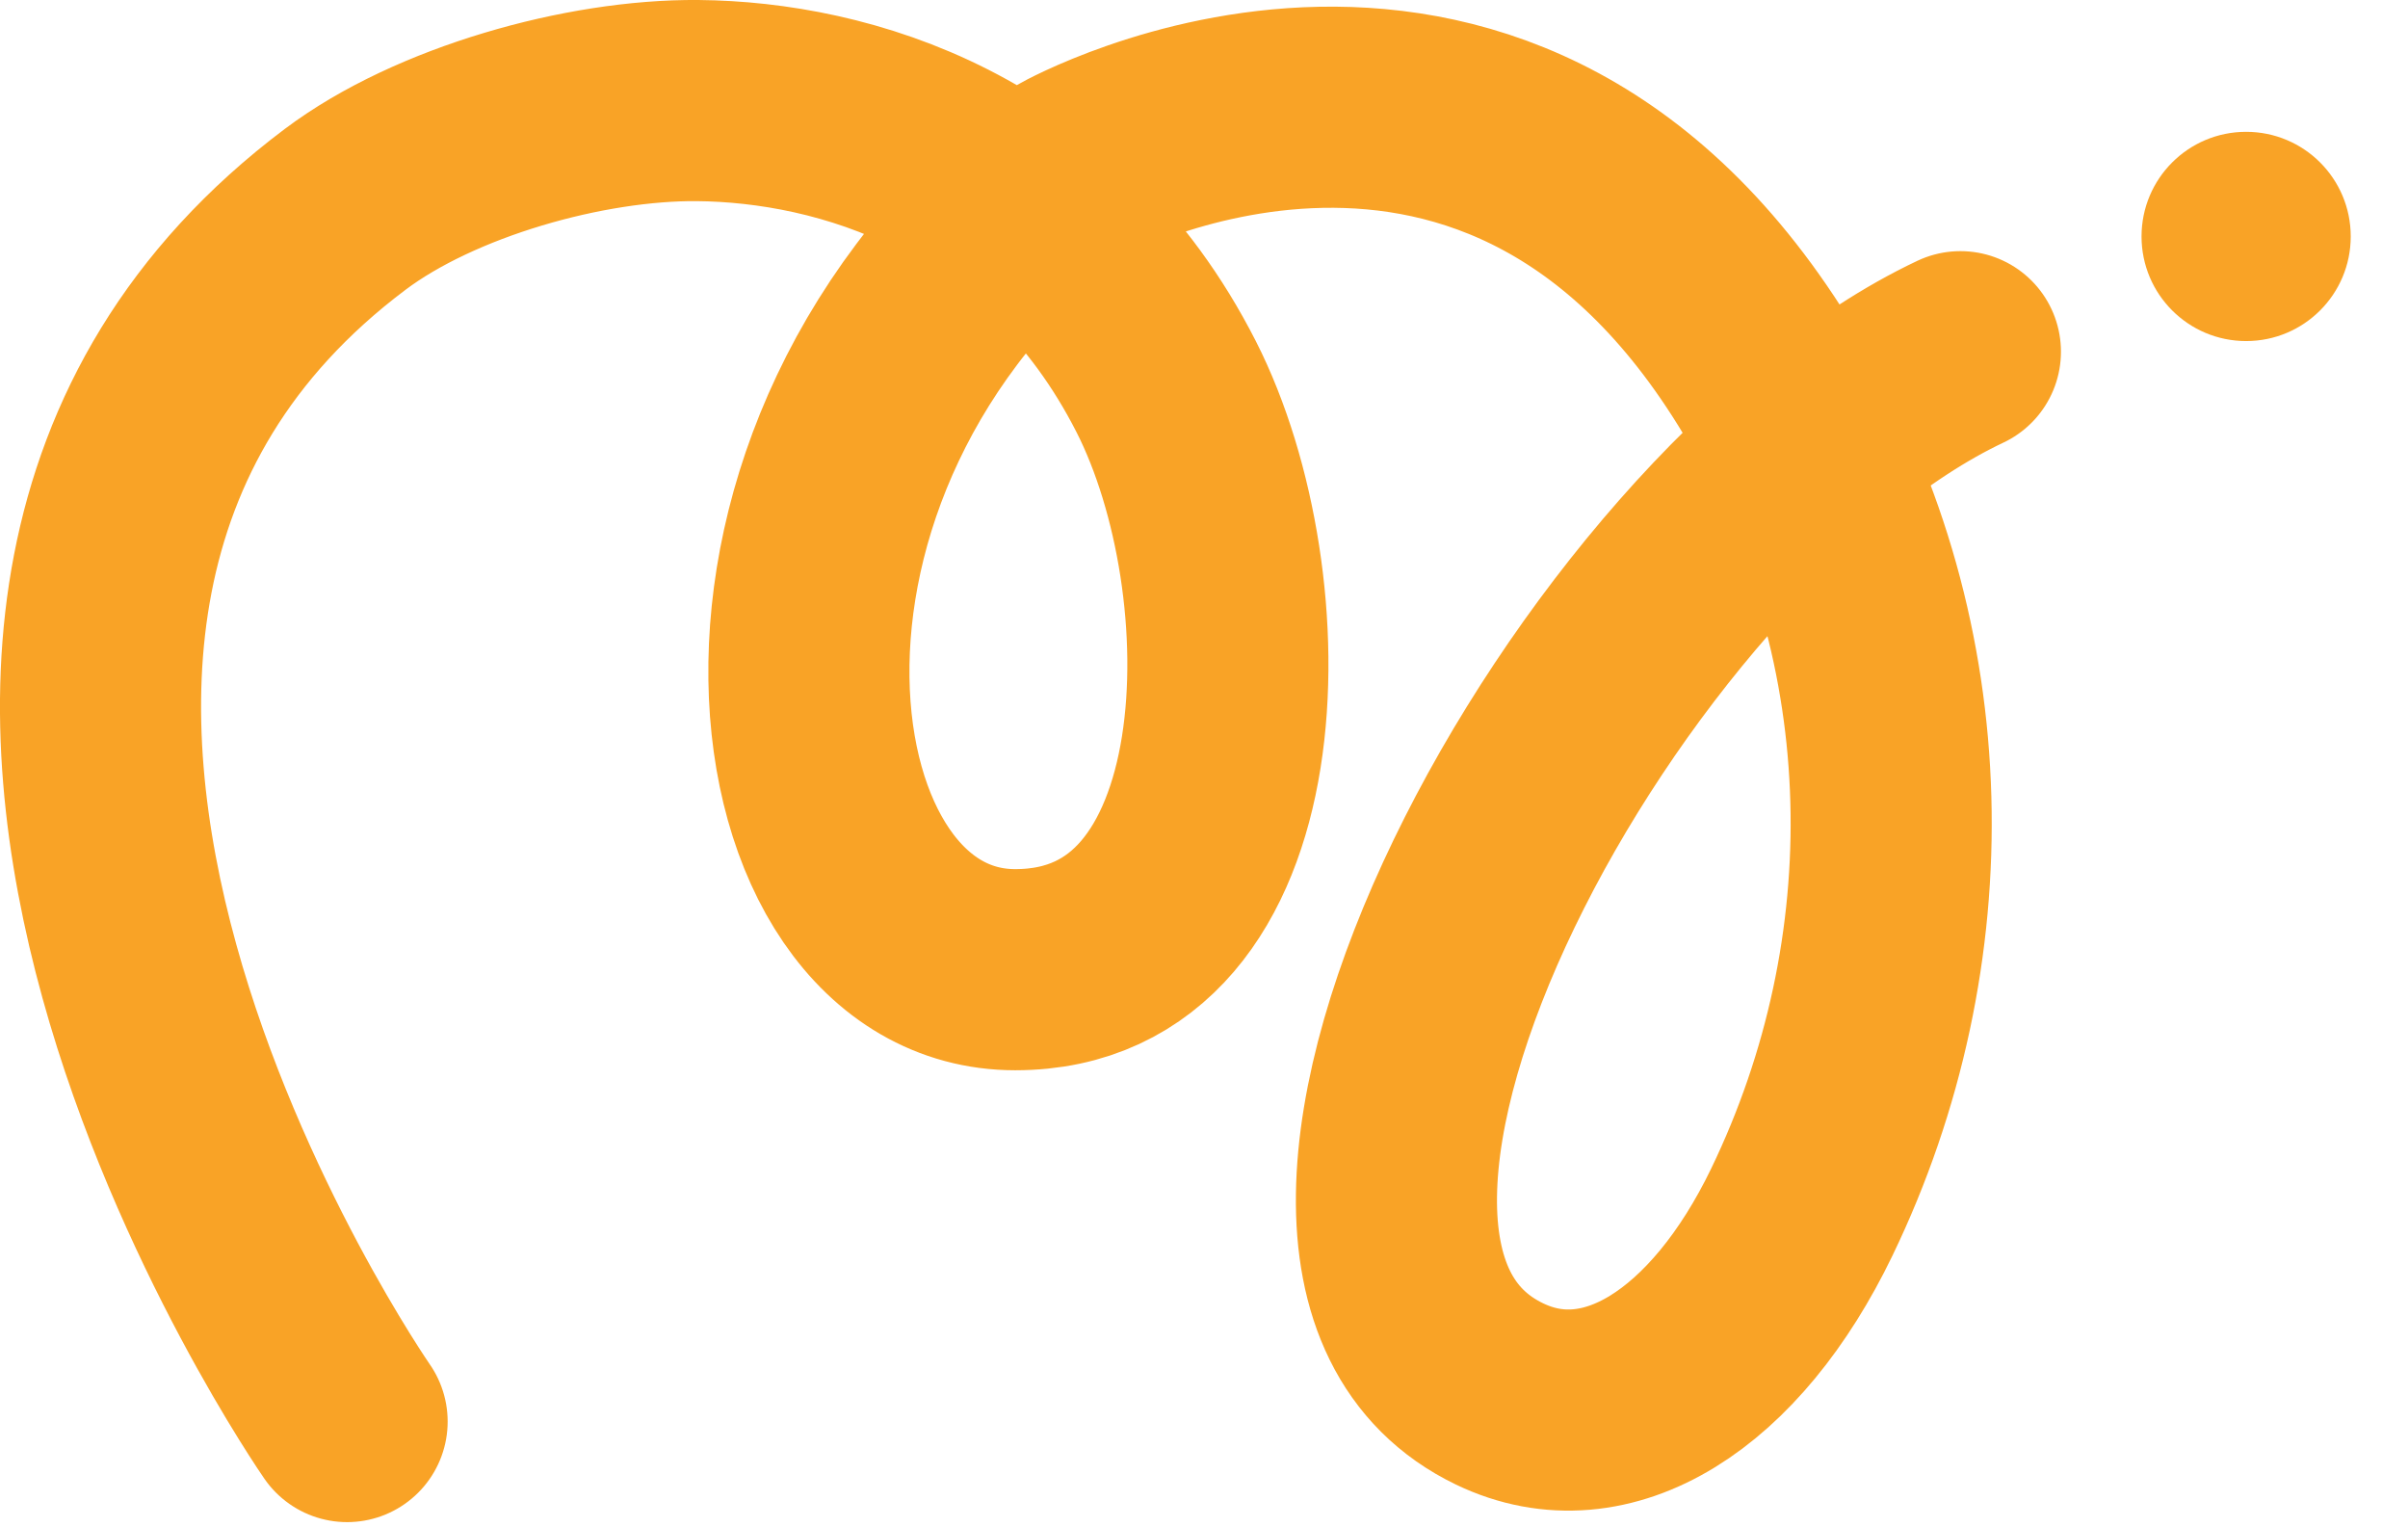 <svg width="41" height="26" viewBox="0 0 41 26" fill="none" xmlns="http://www.w3.org/2000/svg">
<g clip-path="url(#clip0_95_14605)">
<path d="M5.91 24.199C5.91 24.199 -3.515 10.622 5.878 3.563C7.409 2.413 9.963 1.695 11.878 1.712C14.34 1.734 17.901 2.74 19.857 6.584C21.563 9.939 21.507 16.507 17.285 16.507C13.064 16.507 11.838 7.835 18.196 2.916C18.196 2.916 25.628 -1.251 30.246 6.704C32.722 10.968 32.822 16.192 30.679 20.633C29.386 23.312 27.363 24.611 25.532 23.729C20.513 21.314 27.238 8.887 33.379 5.987" stroke="#F9A326" stroke-width="3.424" stroke-miterlimit="10" stroke-linecap="round"/>
<path d="M38.244 5.806C39.228 5.806 40.025 5.009 40.025 4.025C40.025 3.041 39.228 2.244 38.244 2.244C37.26 2.244 36.463 3.041 36.463 4.025C36.463 5.009 37.26 5.806 38.244 5.806Z" fill="#F9A326"/>
</g>
<defs>
<clipPath id="clip0_95_14605">
<rect width="40.025" height="25.911" fill="white"/>
</clipPath>
</defs>
</svg>
